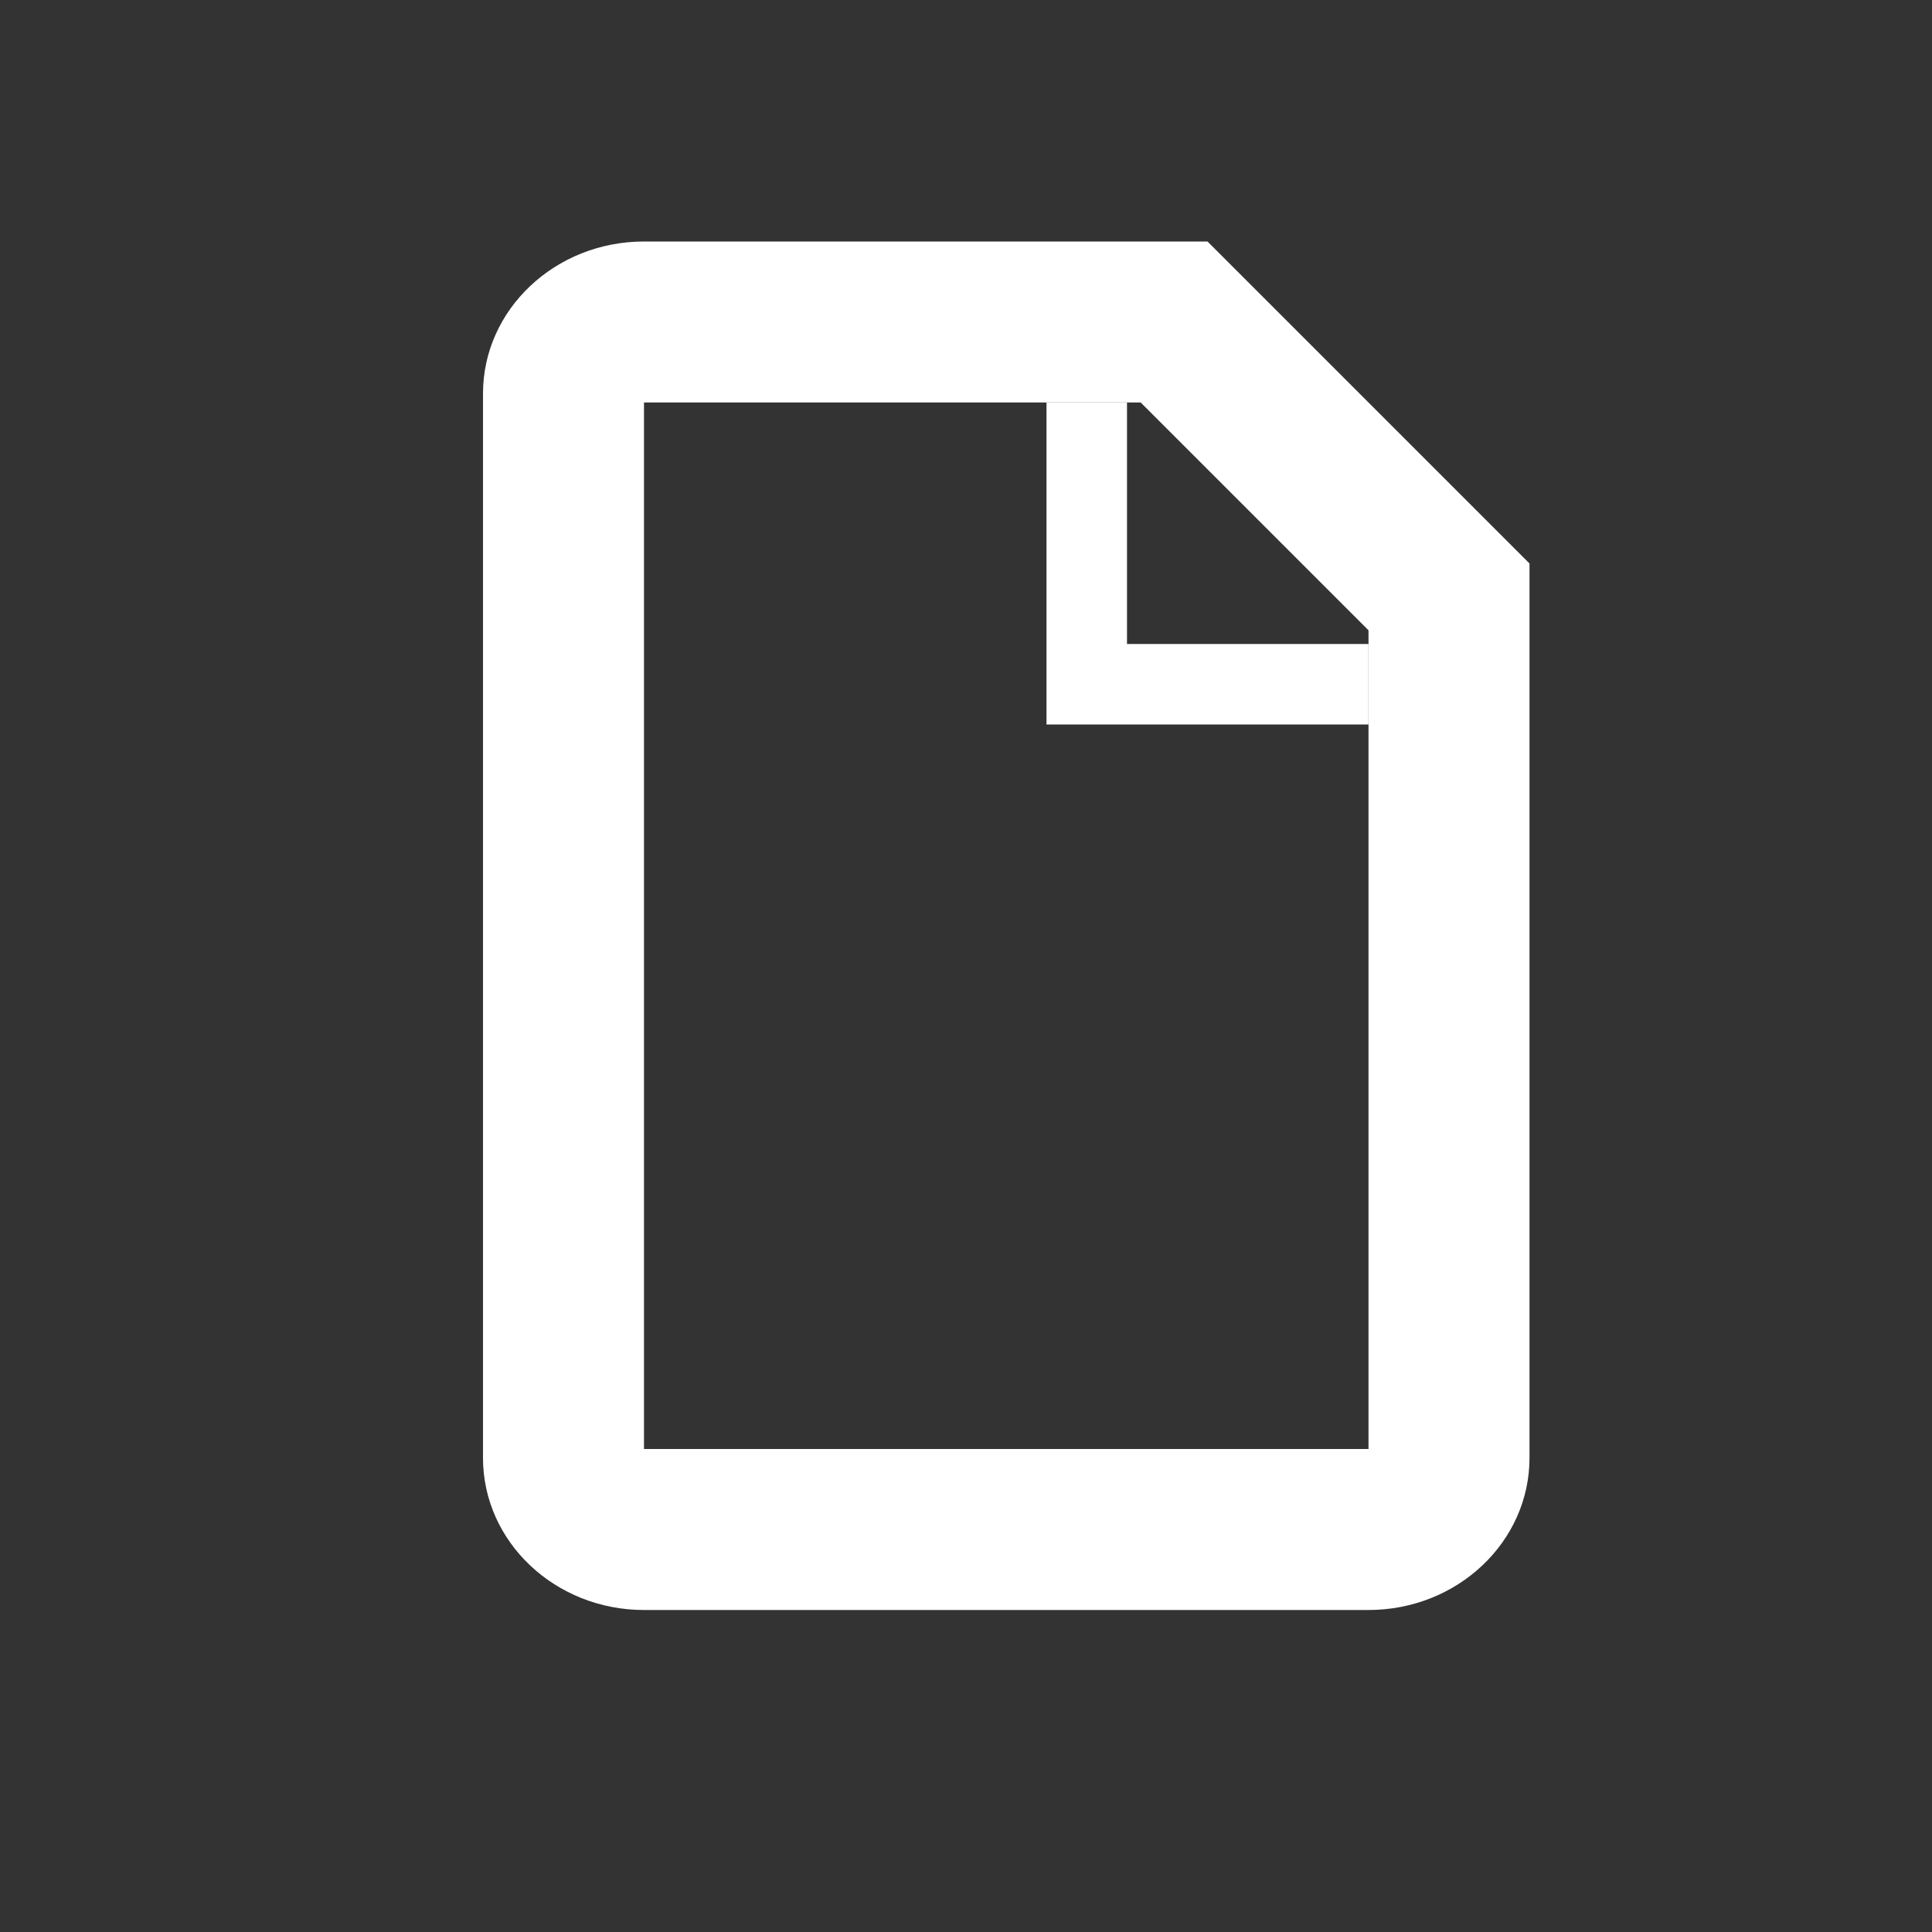 <?xml version="1.0" standalone="no"?><!-- Generator: Gravit.io --><svg xmlns="http://www.w3.org/2000/svg" xmlns:xlink="http://www.w3.org/1999/xlink" style="isolation:isolate" viewBox="72 48 24 24" width="24" height="24"><rect x="72" y="48" width="24" height="24" fill="#333333" stroke="none"/><g id="newFilter"><rect x="72" y="48" width="24" height="24" transform="matrix(1,0,0,1,0,0)" fill="none"/><path d=" M 91 55 L 91 66.111 C 91 67.154 90.104 68 89 68 L 80 68 C 78.896 68 78 67.154 78 66.111 L 78 52.889 C 78 51.846 78.896 51 80 51 L 87 51 L 91 55 Z  M 80 53 L 86.17 53 L 89 55.83 L 89 66 L 80 66 L 80 53 Z  M 80 66 L 89 66 L 80 66 Z " fill-rule="evenodd" fill="rgb(255,255,255)"/><path d=" M 89 56 L 89 57 L 85 57 L 85 53 L 86 53 L 86 56 L 89 56 Z " fill-rule="evenodd" fill="rgb(255,255,255)"/></g></svg>